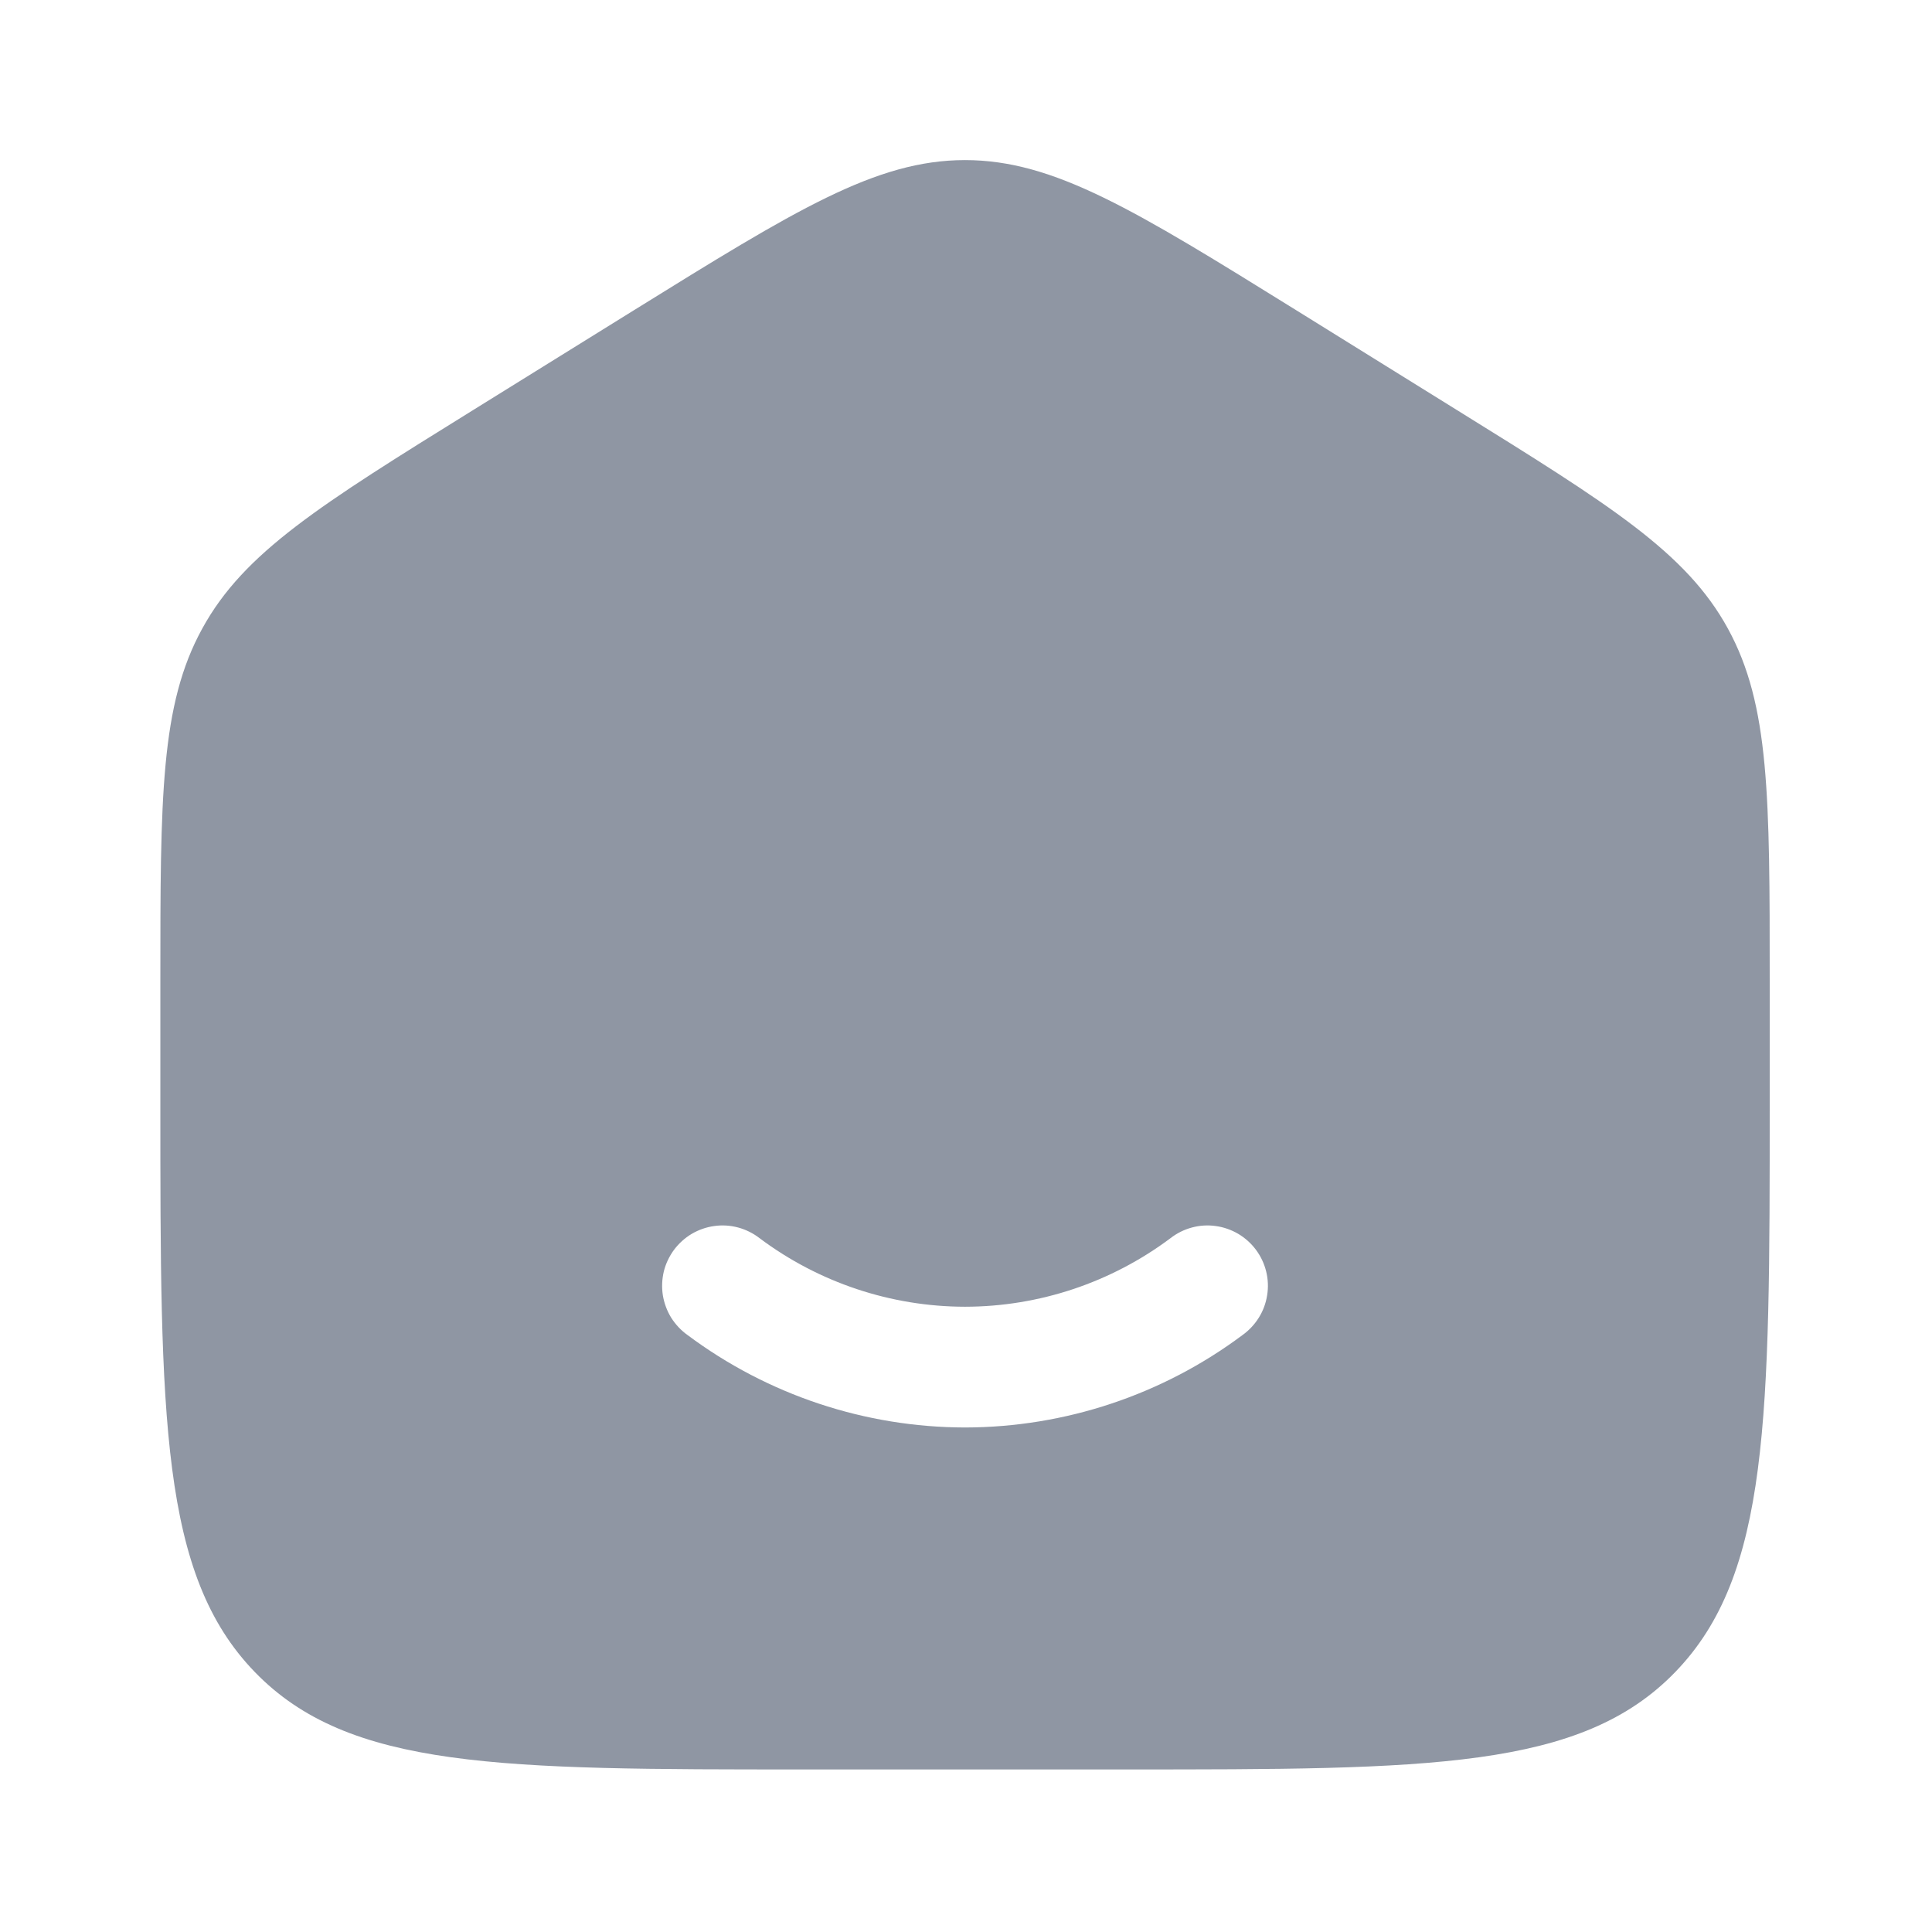 <svg width="22" height="22" viewBox="0 0 22 22" fill="none" xmlns="http://www.w3.org/2000/svg">
<path fill-rule="evenodd" clip-rule="evenodd" d="M2.303 7.158C1.826 8.026 1.826 9.075 1.826 11.172V12.566C1.826 16.14 1.826 17.928 2.9 19.038C3.974 20.149 5.701 20.149 9.157 20.149H12.822C16.277 20.149 18.005 20.149 19.078 19.038C20.151 17.928 20.152 16.141 20.152 12.566V11.173C20.152 9.075 20.152 8.027 19.676 7.158C19.201 6.289 18.331 5.75 16.593 4.671L14.761 3.533C12.924 2.393 12.004 1.823 10.989 1.823C9.974 1.823 9.056 2.393 7.218 3.533L5.385 4.671C3.647 5.75 2.778 6.289 2.303 7.158ZM8.649 14.099C8.577 14.043 8.494 14.002 8.406 13.978C8.317 13.954 8.225 13.948 8.134 13.961C8.043 13.973 7.956 14.004 7.877 14.05C7.798 14.097 7.73 14.159 7.675 14.232C7.621 14.306 7.581 14.389 7.559 14.478C7.538 14.567 7.534 14.659 7.548 14.75C7.563 14.84 7.595 14.927 7.643 15.005C7.692 15.082 7.755 15.15 7.83 15.203C8.742 15.884 9.85 16.253 10.989 16.255C12.128 16.253 13.236 15.884 14.148 15.203C14.222 15.15 14.286 15.082 14.334 15.005C14.383 14.927 14.415 14.84 14.429 14.75C14.444 14.659 14.44 14.567 14.418 14.478C14.396 14.389 14.357 14.306 14.302 14.232C14.248 14.159 14.179 14.097 14.1 14.05C14.021 14.004 13.934 13.973 13.843 13.961C13.753 13.948 13.66 13.954 13.572 13.978C13.483 14.002 13.401 14.043 13.329 14.099C12.653 14.605 11.833 14.879 10.989 14.88C10.146 14.879 9.324 14.605 8.649 14.099Z" fill="#8F96A3"/>
</svg>
